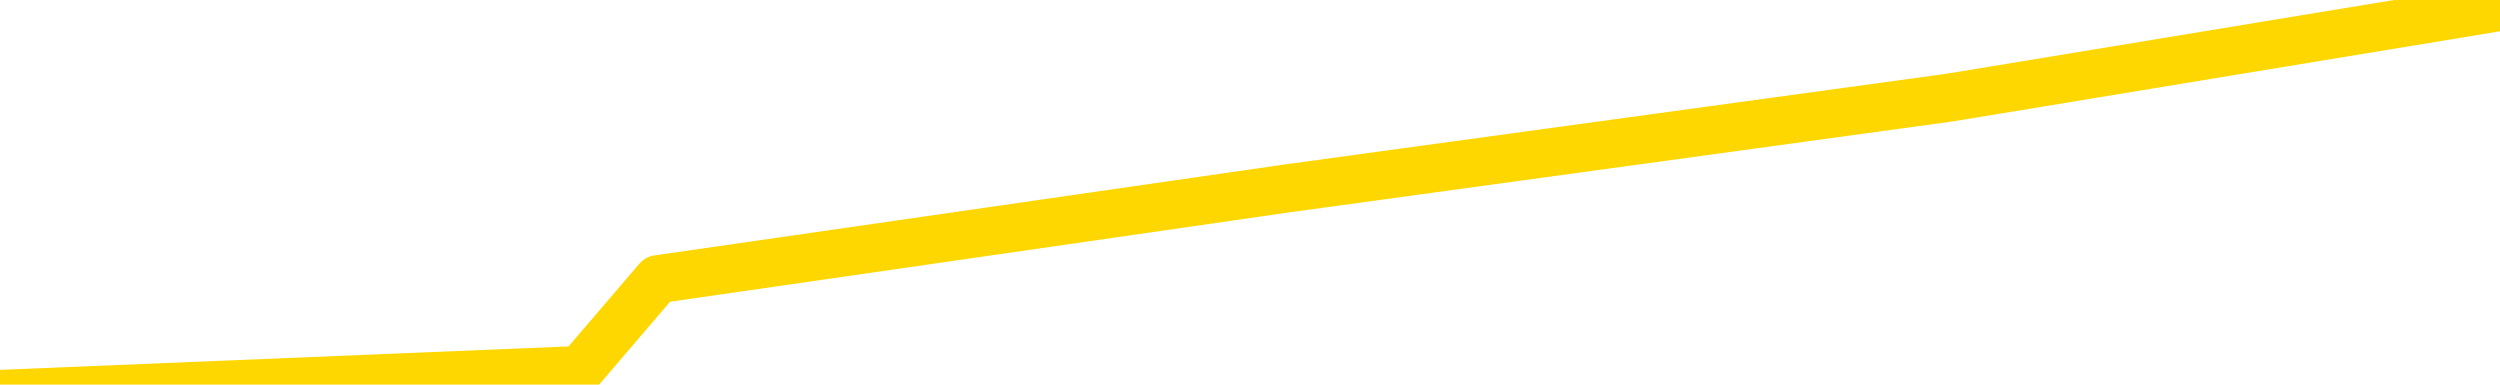 <svg xmlns="http://www.w3.org/2000/svg" version="1.1" viewBox="0 0 6500 1000">
	<path fill="none" stroke="gold" stroke-width="125" stroke-linecap="round" stroke-linejoin="round" d="M0 31858  L-138807 31858 L-136203 31622 L-134535 31386 L-116205 30915 L-116035 30443 L-108877 29971 L-108844 29971 L-95413 29735 L-92491 29971 L-79150 29264 L-74981 28320 L-73821 27141 L-73202 25962 L-71190 25254 L-67419 24783 L-66818 24311 L-66490 23839 L-66277 23367 L-65735 22896 L-64497 21009 L-63318 19122 L-60454 17235 L-59931 15349 L-55076 14877 L-52139 14405 L-52096 13933 L-51787 13462 L-51536 12990 L-48941 12518 L-44685 12518 L-44667 12518 L-43430 12518 L-41553 12518 L-39599 12047 L-38651 11575 L-38381 11103 L-38071 10867 L-37973 10632 L-37142 10632 L-35112 10867 L-34821 8745 L-32675 7801 L-32519 6386 L-28863 4971 L-28612 5679 L-28513 5443 L-27996 6150 L-25845 7330 L-24916 8509 L-23390 9688 L-22151 9688 L-20604 9452 L-17642 8981 L-16521 8509 L-16211 8037 L-15000 7801 L-11993 10396 L-11974 10160 L-11626 9924 L-11413 9688 L-11287 6386 L-11046 5915 L-11008 5443 L-10988 4971 L-10969 4500 L-10910 4028 L-10851 3556 L-10833 3084 L-10390 2613 L-9151 2141 L-7605 1669 L-4217 1198 L1508 962 L1710 726 L3345 490 L5067 254 L6500 18" />
</svg>
